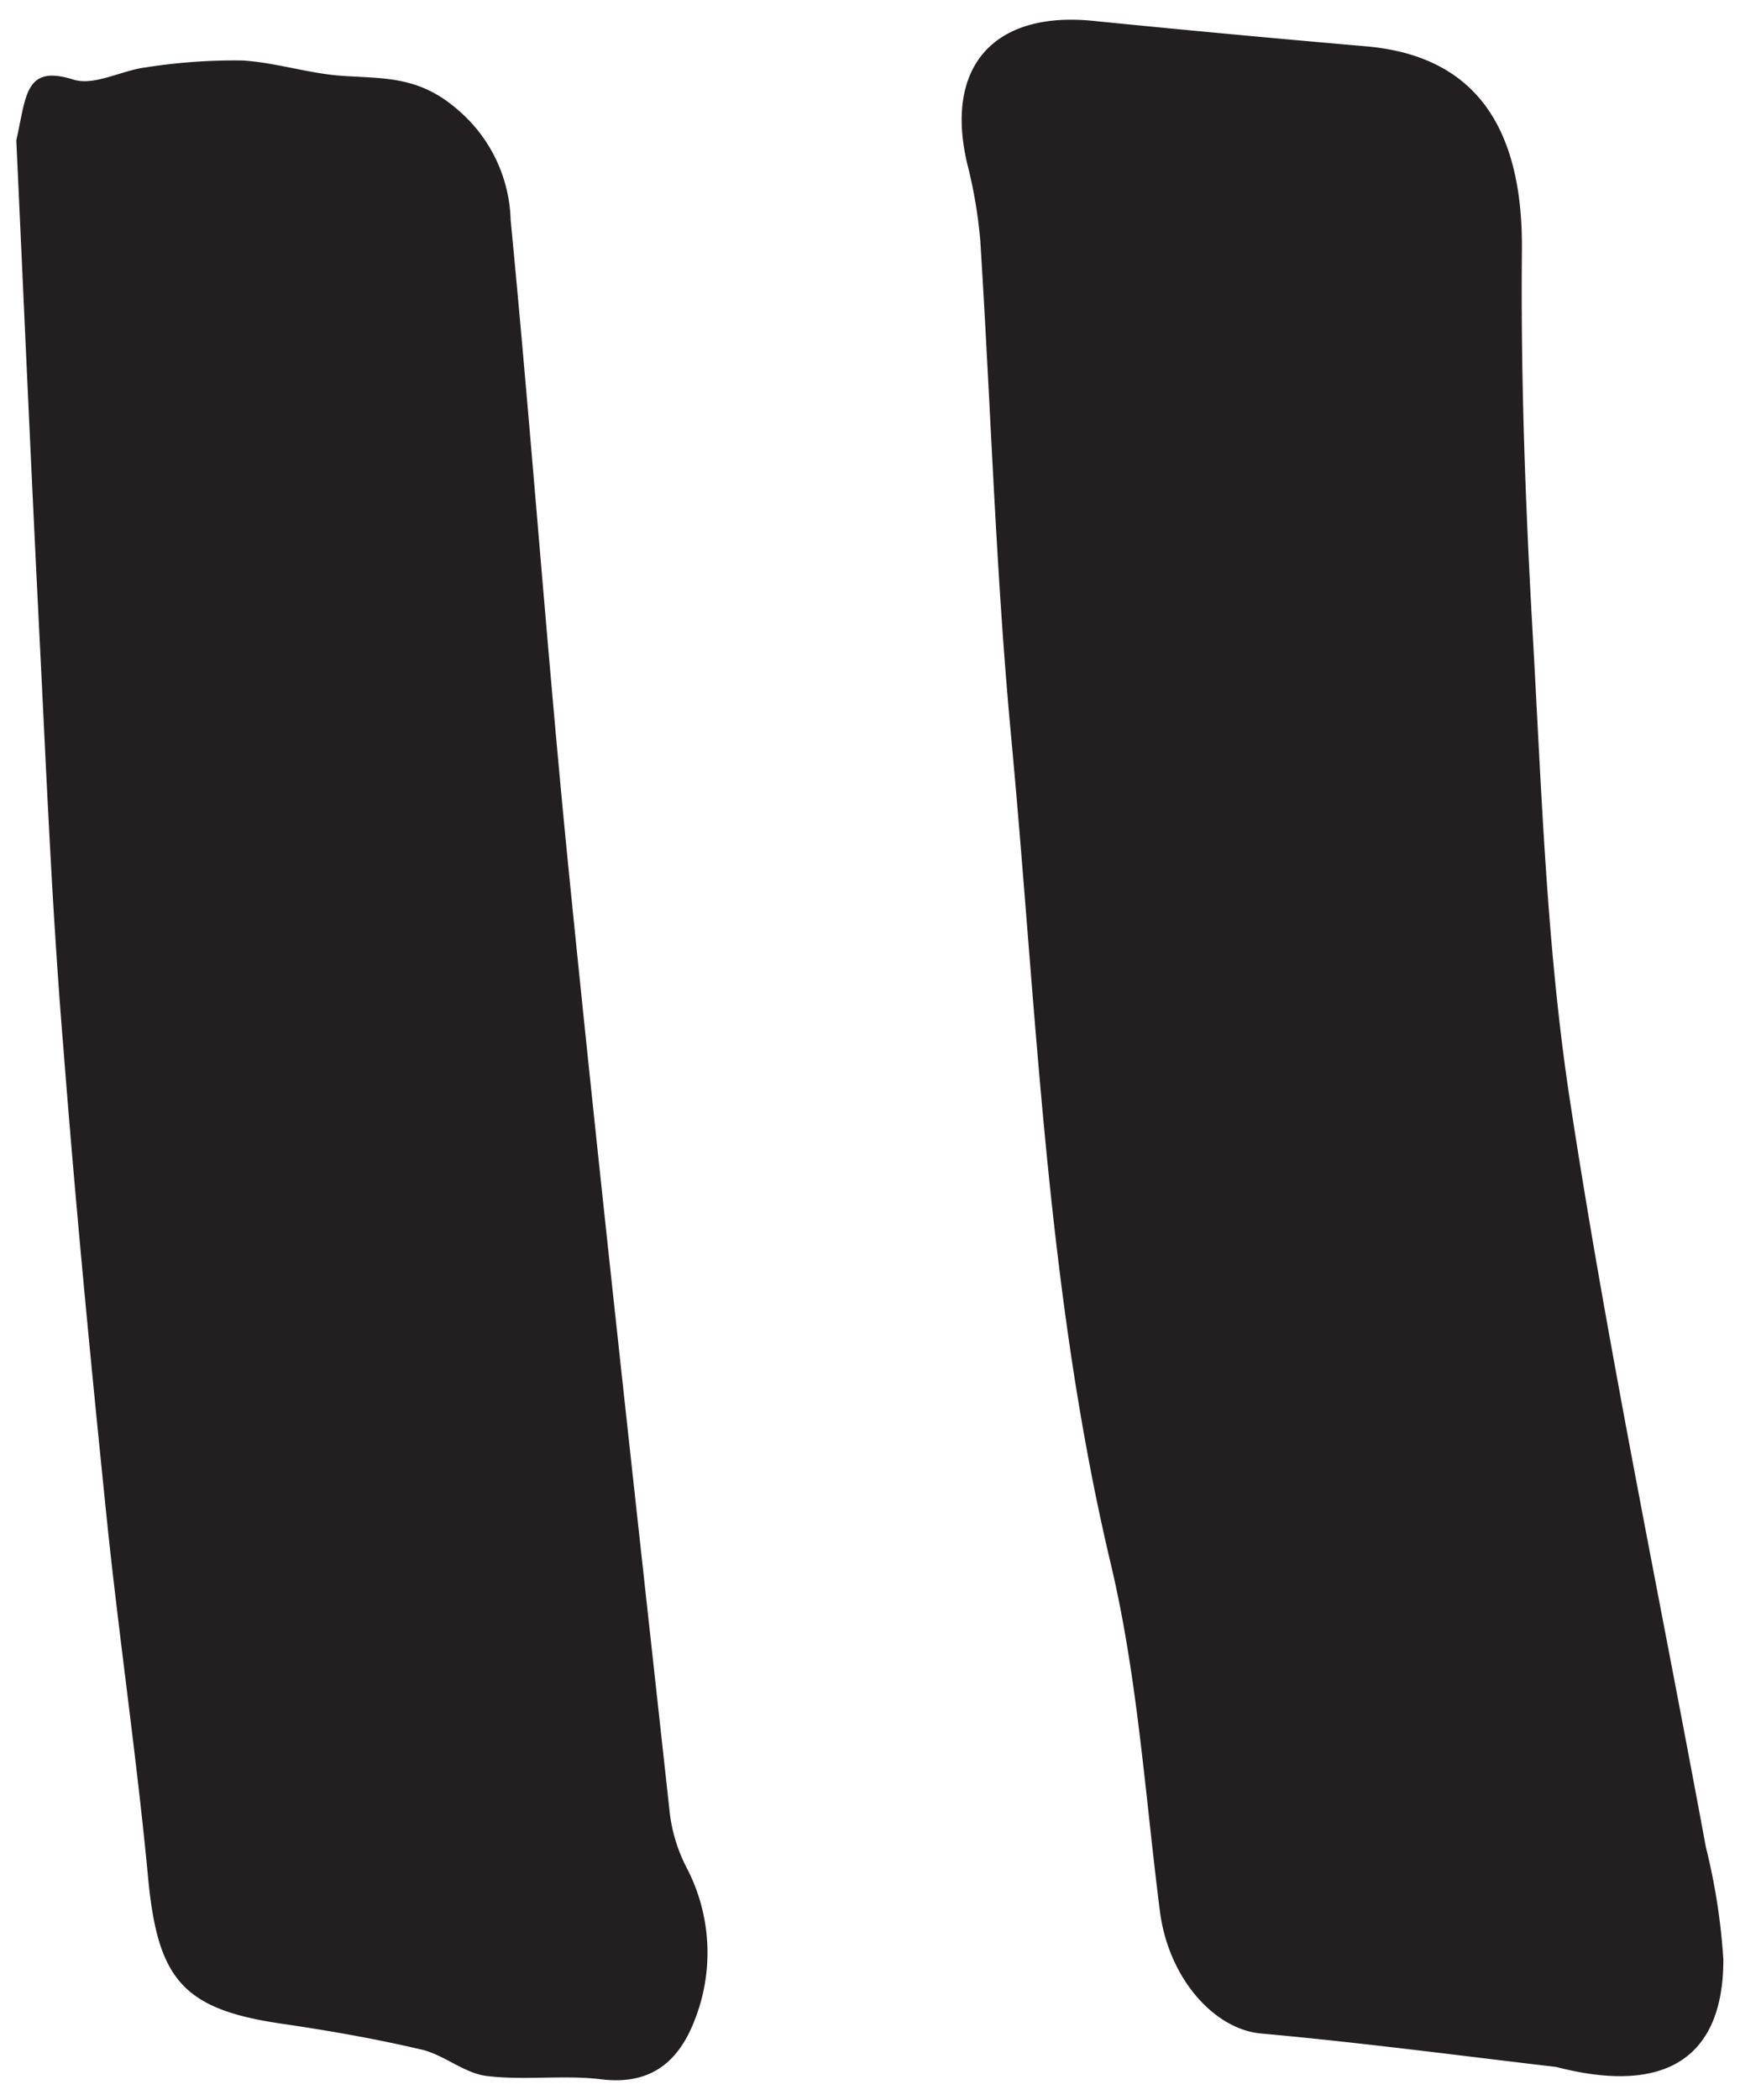 <svg id="Layer_1" data-name="Layer 1" xmlns="http://www.w3.org/2000/svg" xmlns:xlink="http://www.w3.org/1999/xlink" viewBox="0 0 99.33 119.78"><defs><style>.cls-1{fill:none;}.cls-2{clip-path:url(#clip-path);}.cls-3{fill:#231f20;}</style><clipPath id="clip-path"><rect class="cls-1" x="0.93" y="1.12" width="97.47" height="117.53"/></clipPath></defs><title>SBL_svg-files</title><g class="cls-2"><path class="cls-3" d="M88.87,117.91c-5.08-.59-11-1.38-16.87-1.91-2.71-.24-5.29-3.18-5.78-6.94-.85-6.63-1.27-13.37-2.81-19.85C59.72,73.67,59.2,57.8,57.72,42c-.88-9.4-1.16-18.85-1.76-28.28a26.84,26.84,0,0,0-.74-4.36C53.9,3.82,56.71.62,62.4,1.19c5.18.52,10.36,1,15.55,1.45,6.12.52,9,4.43,8.93,11.66s.2,14.51.61,21.75C88,45,88.28,54,89.62,62.76c2.18,14.27,5.14,28.41,7.76,42.6a35.69,35.69,0,0,1,1,6.43c0,5.52-3.22,7.75-9.53,6.12"/><path class="cls-3" d="M.93,8c.58-2.51.47-4.34,3.26-3.46,1.19.38,2.75-.53,4.16-.7a32.55,32.55,0,0,1,5.47-.39c1.93.11,3.84.76,5.77.88,2.38.16,4.38,0,6.62,2a8.55,8.55,0,0,1,2.94,6.21c1.21,12.48,2.1,25,3.35,37.46,1.79,17.83,3.79,35.65,5.74,53.47a9.18,9.18,0,0,0,.92,3,10.47,10.47,0,0,1,.49,8.78c-.92,2.38-2.52,3.71-5.34,3.36-2.15-.26-4.39.08-6.54-.19-1.27-.16-2.42-1.2-3.69-1.5-2.64-.62-5.33-1.09-8-1.48-5.63-.82-7.07-2.52-7.62-8.27-.65-6.91-1.67-13.78-2.38-20.68-.91-8.89-1.77-17.79-2.46-26.7C3,52.33,2.68,44.87,2.31,37.4,1.8,27.33,1.36,17.25.93,8"/></g></svg>